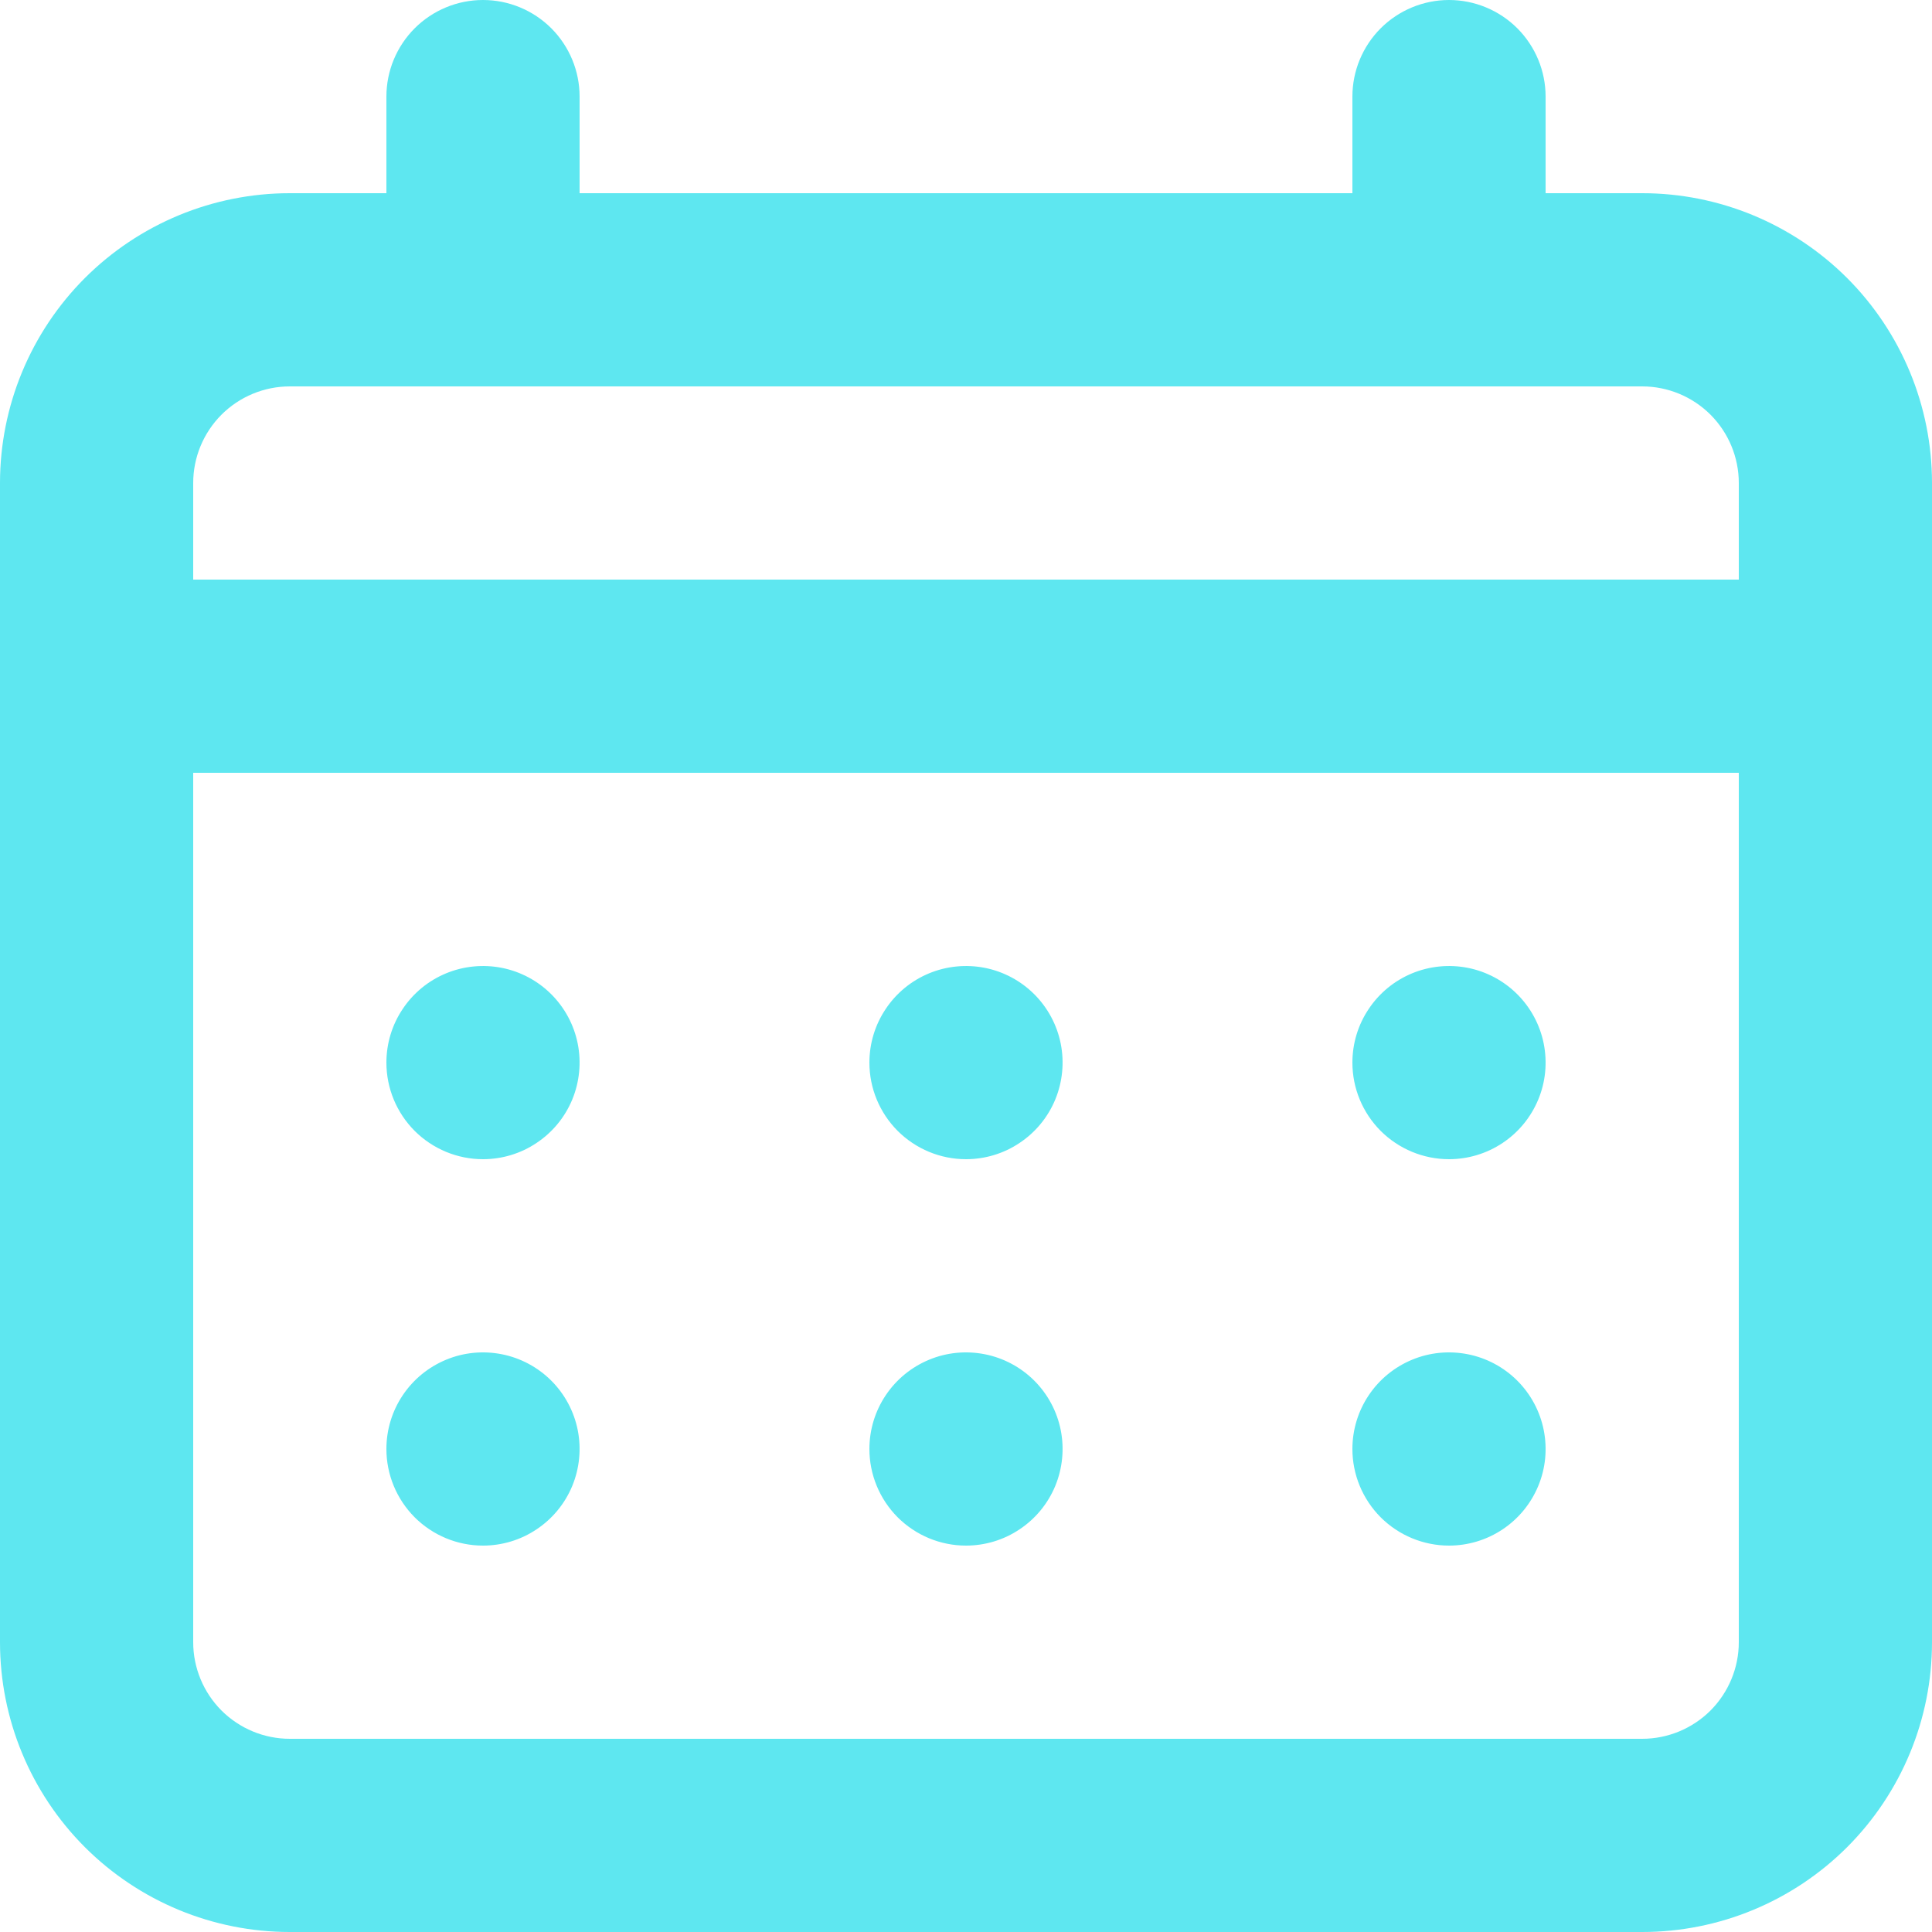 <svg width="25" height="25" viewBox="0 0 25 25" fill="none" xmlns="http://www.w3.org/2000/svg">
<path d="M12.5 15C12.747 15 12.989 14.927 13.194 14.789C13.4 14.652 13.56 14.457 13.655 14.228C13.749 14 13.774 13.749 13.726 13.506C13.678 13.264 13.559 13.041 13.384 12.866C13.209 12.691 12.986 12.572 12.744 12.524C12.501 12.476 12.25 12.501 12.022 12.595C11.793 12.69 11.598 12.85 11.461 13.056C11.323 13.261 11.25 13.503 11.25 13.75C11.25 14.082 11.382 14.399 11.616 14.634C11.851 14.868 12.168 15 12.5 15ZM18.75 15C18.997 15 19.239 14.927 19.445 14.789C19.65 14.652 19.81 14.457 19.905 14.228C20 14 20.024 13.749 19.976 13.506C19.928 13.264 19.809 13.041 19.634 12.866C19.459 12.691 19.236 12.572 18.994 12.524C18.751 12.476 18.5 12.501 18.272 12.595C18.043 12.69 17.848 12.85 17.711 13.056C17.573 13.261 17.5 13.503 17.5 13.75C17.5 14.082 17.632 14.399 17.866 14.634C18.101 14.868 18.419 15 18.75 15ZM12.5 20C12.747 20 12.989 19.927 13.194 19.789C13.4 19.652 13.56 19.457 13.655 19.228C13.749 19 13.774 18.749 13.726 18.506C13.678 18.264 13.559 18.041 13.384 17.866C13.209 17.691 12.986 17.572 12.744 17.524C12.501 17.476 12.25 17.5 12.022 17.595C11.793 17.69 11.598 17.85 11.461 18.055C11.323 18.261 11.25 18.503 11.25 18.75C11.25 19.081 11.382 19.399 11.616 19.634C11.851 19.868 12.168 20 12.5 20ZM18.75 20C18.997 20 19.239 19.927 19.445 19.789C19.65 19.652 19.81 19.457 19.905 19.228C20 19 20.024 18.749 19.976 18.506C19.928 18.264 19.809 18.041 19.634 17.866C19.459 17.691 19.236 17.572 18.994 17.524C18.751 17.476 18.5 17.5 18.272 17.595C18.043 17.69 17.848 17.85 17.711 18.055C17.573 18.261 17.5 18.503 17.5 18.75C17.5 19.081 17.632 19.399 17.866 19.634C18.101 19.868 18.419 20 18.75 20ZM6.25 15C6.497 15 6.739 14.927 6.944 14.789C7.15 14.652 7.31 14.457 7.405 14.228C7.499 14 7.524 13.749 7.476 13.506C7.428 13.264 7.309 13.041 7.134 12.866C6.959 12.691 6.736 12.572 6.494 12.524C6.251 12.476 6 12.501 5.772 12.595C5.543 12.69 5.348 12.85 5.211 13.056C5.073 13.261 5 13.503 5 13.75C5 14.082 5.132 14.399 5.366 14.634C5.601 14.868 5.918 15 6.25 15ZM21.25 2.5H20V1.25C20 0.918 19.868 0.601 19.634 0.366C19.399 0.132 19.081 0 18.75 0C18.419 0 18.101 0.132 17.866 0.366C17.632 0.601 17.5 0.918 17.5 1.25V2.5H7.5V1.25C7.5 0.918 7.368 0.601 7.134 0.366C6.899 0.132 6.582 0 6.25 0C5.918 0 5.601 0.132 5.366 0.366C5.132 0.601 5 0.918 5 1.25V2.5H3.75C2.755 2.5 1.802 2.895 1.098 3.598C0.395 4.302 0 5.255 0 6.25V21.25C0 22.245 0.395 23.198 1.098 23.902C1.802 24.605 2.755 25 3.75 25H21.25C22.245 25 23.198 24.605 23.902 23.902C24.605 23.198 25 22.245 25 21.25V6.25C25 5.255 24.605 4.302 23.902 3.598C23.198 2.895 22.245 2.5 21.25 2.5ZM22.5 21.25C22.5 21.581 22.368 21.899 22.134 22.134C21.899 22.368 21.581 22.5 21.25 22.5H3.75C3.418 22.5 3.101 22.368 2.866 22.134C2.632 21.899 2.5 21.581 2.5 21.25V10H22.5V21.25ZM22.5 7.5H2.5V6.25C2.5 5.918 2.632 5.601 2.866 5.366C3.101 5.132 3.418 5 3.75 5H21.25C21.581 5 21.899 5.132 22.134 5.366C22.368 5.601 22.5 5.918 22.5 6.25V7.5ZM6.25 20C6.497 20 6.739 19.927 6.944 19.789C7.15 19.652 7.31 19.457 7.405 19.228C7.499 19 7.524 18.749 7.476 18.506C7.428 18.264 7.309 18.041 7.134 17.866C6.959 17.691 6.736 17.572 6.494 17.524C6.251 17.476 6 17.5 5.772 17.595C5.543 17.69 5.348 17.85 5.211 18.055C5.073 18.261 5 18.503 5 18.75C5 19.081 5.132 19.399 5.366 19.634C5.601 19.868 5.918 20 6.25 20Z" fill="#5EE7F0"/>
</svg>
